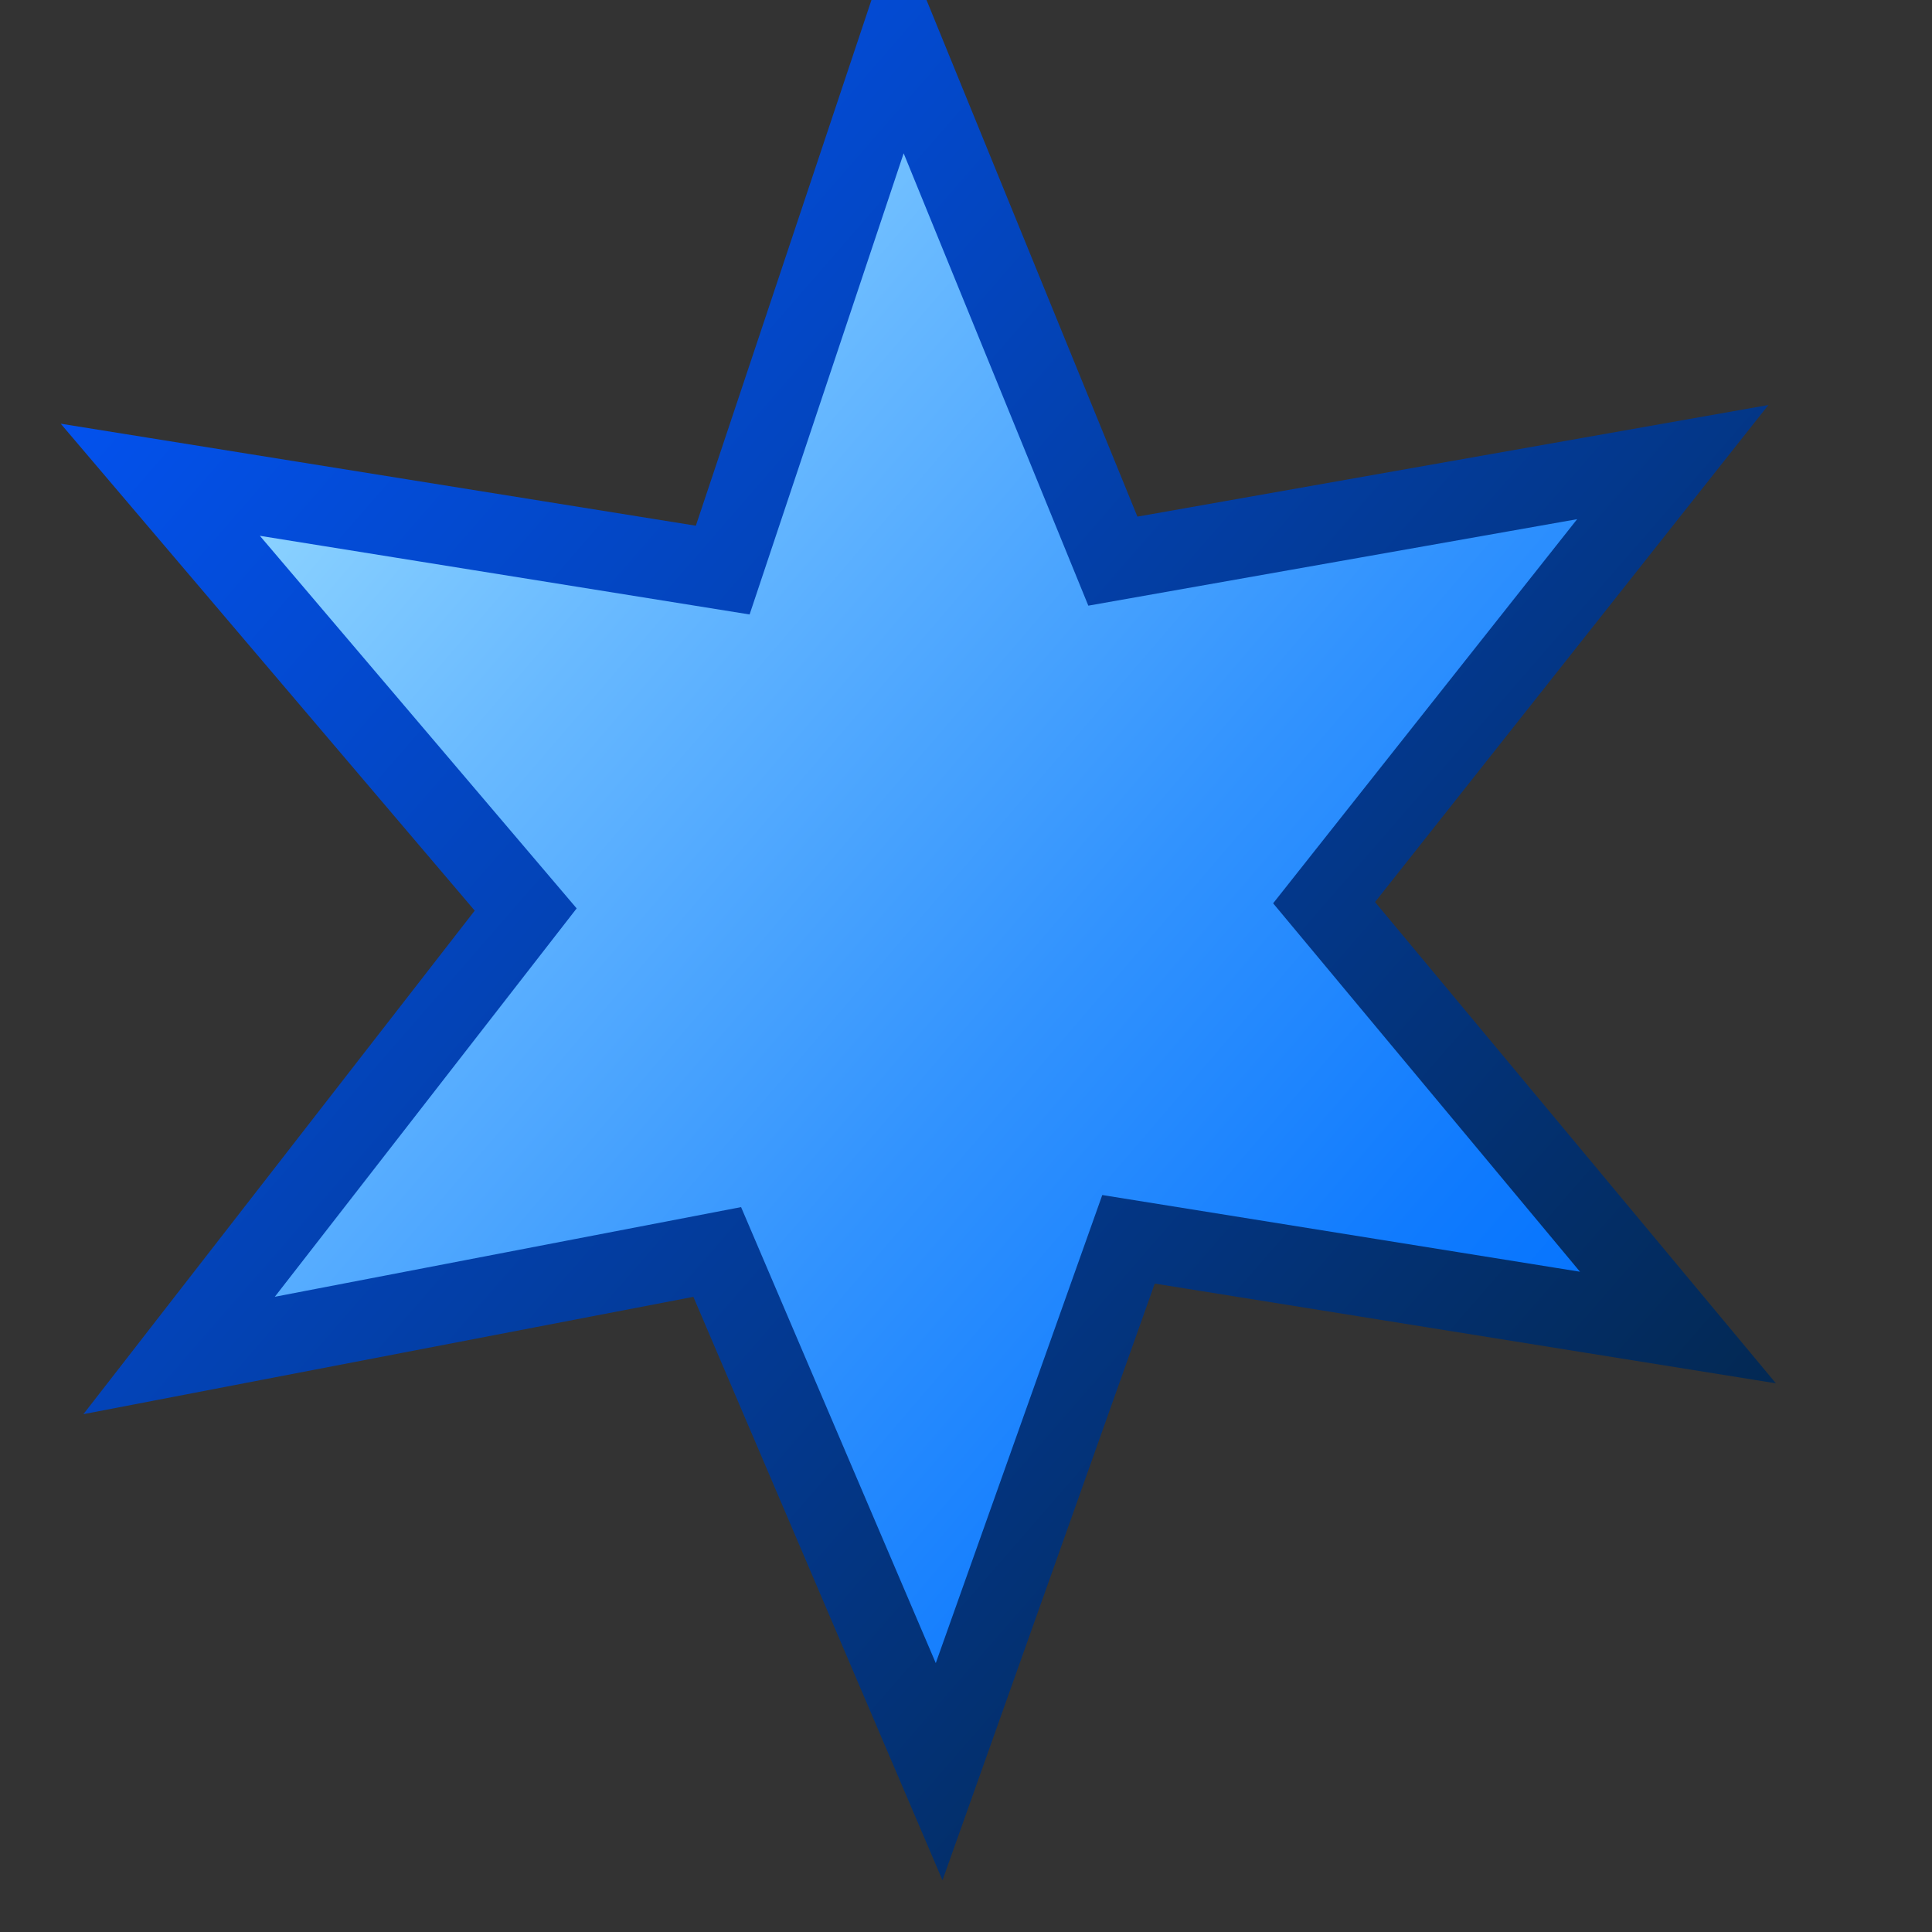 <?xml version="1.0" encoding="UTF-8" standalone="no"?>
<!DOCTYPE svg PUBLIC "-//W3C//DTD SVG 20010904//EN"
"http://www.w3.org/TR/2001/REC-SVG-20010904/DTD/svg10.dtd">
<!-- Created with Inkscape (http://www.inkscape.org/) -->
<svg
   width="300pt"
   height="300pt"
   id="svg1351"
   sodipodi:version="0.32"
   inkscape:version="0.40"
   sodipodi:docbase="/home/nuno/kdeplayground-artwork/oooicons/crystalsvg"
   sodipodi:docname="starshapes.star6.svg"
   xmlns="http://www.w3.org/2000/svg"
   xmlns:cc="http://web.resource.org/cc/"
   xmlns:inkscape="http://www.inkscape.org/namespaces/inkscape"
   xmlns:sodipodi="http://sodipodi.sourceforge.net/DTD/sodipodi-0.dtd"
   xmlns:rdf="http://www.w3.org/1999/02/22-rdf-syntax-ns#"
   xmlns:dc="http://purl.org/dc/elements/1.1/"
   xmlns:xlink="http://www.w3.org/1999/xlink"
   inkscape:export-filename="/home/nuno/kdeplayground-artwork/oooicons/crystalsvg/starshapes.star6.png"
   inkscape:export-xdpi="7.6799998"
   inkscape:export-ydpi="7.6799998">
  <rect width="100%" height="100%" fill="#333333" stroke="none"/>
  <defs
     id="defs3">
    <linearGradient
       inkscape:collect="always"
       xlink:href="#bluedarktoblackblue"
       id="linearGradient12891"
       gradientTransform="matrix(12.303,0,0,13.955,-3963.570,-2119.232)"
       x1="324.425"
       y1="152.247"
       x2="350.86"
       y2="178.342"
       gradientUnits="userSpaceOnUse" />
    <linearGradient
       inkscape:collect="always"
       xlink:href="#bluelignonlinblu"
       id="linearGradient12895"
       gradientTransform="matrix(12.303,0,0,13.955,-3963.570,-2119.232)"
       x1="324.823"
       y1="152.077"
       x2="351.078"
       y2="177.638"
       gradientUnits="userSpaceOnUse" />
    <linearGradient
       inkscape:collect="always"
       xlink:href="#bluedarktoblackblue"
       id="linearGradient12875"
       gradientTransform="matrix(12.054,0,0,14.29,-3003.416,-2210.089)"
       x1="252.396"
       y1="154.941"
       x2="278.189"
       y2="180.709"
       gradientUnits="userSpaceOnUse" />
    <linearGradient
       inkscape:collect="always"
       xlink:href="#bluelignonlinblu"
       id="linearGradient12879"
       gradientTransform="matrix(12.054,0,0,14.29,-3003.416,-2210.089)"
       x1="252.312"
       y1="154.87"
       x2="278.301"
       y2="180.792"
       gradientUnits="userSpaceOnUse" />
    <linearGradient
       inkscape:collect="always"
       xlink:href="#bluedarktoblackblue"
       id="linearGradient13635"
       gradientTransform="scale(1.001,0.999)"
       x1="214.489"
       y1="12.919"
       x2="243.012"
       y2="41.652"
       gradientUnits="userSpaceOnUse" />
    <linearGradient
       inkscape:collect="always"
       xlink:href="#bluedarktoblackblue"
       id="linearGradient1987"
       gradientUnits="userSpaceOnUse"
       gradientTransform="scale(1.001,0.999)"
       x1="214.489"
       y1="12.919"
       x2="243.012"
       y2="41.652" />
    <linearGradient
       inkscape:collect="always"
       xlink:href="#bluelignonlinblu"
       id="linearGradient12911"
       gradientTransform="matrix(1.002,0,0,0.998,-7.299,-300.303)"
       x1="221.405"
       y1="313.777"
       x2="250.387"
       y2="342.88"
       gradientUnits="userSpaceOnUse" />
    <linearGradient
       inkscape:collect="always"
       xlink:href="#bluedarktoblackblue"
       id="linearGradient13625"
       gradientTransform="scale(0.999,1.001)"
       x1="101.781"
       y1="7.412"
       x2="129.628"
       y2="35.463"
       gradientUnits="userSpaceOnUse" />
    <linearGradient
       inkscape:collect="always"
       xlink:href="#bluedarktoblackblue"
       id="linearGradient1984"
       gradientUnits="userSpaceOnUse"
       gradientTransform="scale(0.999,1.001)"
       x1="101.781"
       y1="7.412"
       x2="129.628"
       y2="35.463" />
    <linearGradient
       inkscape:collect="always"
       xlink:href="#bluelignonlinblu"
       id="linearGradient12915"
       gradientTransform="matrix(0.999,0,0,1.001,-190.818,-301.346)"
       x1="293.104"
       y1="308.973"
       x2="320.358"
       y2="336.004"
       gradientUnits="userSpaceOnUse" />
    <radialGradient
       cx="38.797"
       cy="112.961"
       r="67.359"
       fx="38.797"
       fy="112.961"
       id="bluedarktoblackblue"
       gradientUnits="userSpaceOnUse">
      <stop
         style="stop-color:#0356fe;stop-opacity:1;"
         offset="0"
         id="stop2959" />
      <stop
         style="stop-color:#032442;stop-opacity:1;"
         offset="1"
         id="stop2960" />
    </radialGradient>
    <radialGradient
       cx="38.797"
       cy="112.961"
       r="67.359"
       fx="38.797"
       fy="112.961"
       id="bluelignonlinblu"
       gradientUnits="userSpaceOnUse">
      <stop
         style="stop-color:#d9ffff;stop-opacity:1;"
         offset="0.006"
         id="stop84" />
      <stop
         style="stop-color:#95d9ff;stop-opacity:1;"
         offset="0.135"
         id="stop86" />
      <stop
         style="stop-color:#68b9ff;stop-opacity:1;"
         offset="0.32"
         id="stop88" />
      <stop
         style="stop-color:#3293fe;stop-opacity:1;"
         offset="0.568"
         id="stop90" />
      <stop
         style="stop-color:#107bfe;stop-opacity:1;"
         offset="0.753"
         id="stop92" />
      <stop
         style="stop-color:#0372fe;stop-opacity:1;"
         offset="0.854"
         id="stop94" />
      <stop
         style="stop-color:#0356fe;stop-opacity:1;"
         offset="1"
         id="stop96" />
    </radialGradient>
  </defs>
  <sodipodi:namedview
     id="base"
     pagecolor="#ffffff"
     bordercolor="#666666"
     borderopacity="1.0"
     inkscape:pageopacity="0.0"
     inkscape:pageshadow="2"
     inkscape:zoom="1.0088057"
     inkscape:cx="150.00000"
     inkscape:cy="110.47347"
     inkscape:current-layer="layer1"
     showgrid="false"
     inkscape:grid-bbox="false"
     gridspacingy="1pt"
     gridspacingx="1pt"
     gridoriginy="0pt"
     gridoriginx="0pt"
     inkscape:window-width="802"
     inkscape:window-height="591"
     inkscape:window-x="214"
     inkscape:window-y="124" />
  <g
     id="layer1"
     inkscape:label="Layer 1"
     inkscape:groupmode="layer">
    <g
       id="g2184">
      <rect
         style="fill:#2e2020;fill-opacity:0;fill-rule:evenodd;stroke:none;stroke-width:2.641;stroke-linecap:round;stroke-linejoin:round;stroke-miterlimit:4;stroke-opacity:1;"
         id="rect1361"
         width="375"
         height="375"
         x="0"
         y="2.8421709e-14" />
      <path
         style="fill:url(#linearGradient12895);fill-opacity:1;fill-rule:evenodd;stroke:url(#linearGradient12891);stroke-width:16.379;stroke-linecap:butt;stroke-linejoin:miter;stroke-miterlimit:4;stroke-opacity:1"
         d="M 347.399,274.848 L 274.138,186.888 L 346.329,95.671 L 230.408,116.18 L 186.325,8.189 L 149.633,118.031 L 33.189,99.329 L 108.839,188.304 L 37.084,280.635 L 148.494,259.208 L 194.438,366.811 L 233.645,256.585 L 347.399,274.848 z "
         id="path10930"
         sodipodi:nodetypes="ccccccccccccc" />
    </g>
  </g>
</svg>
